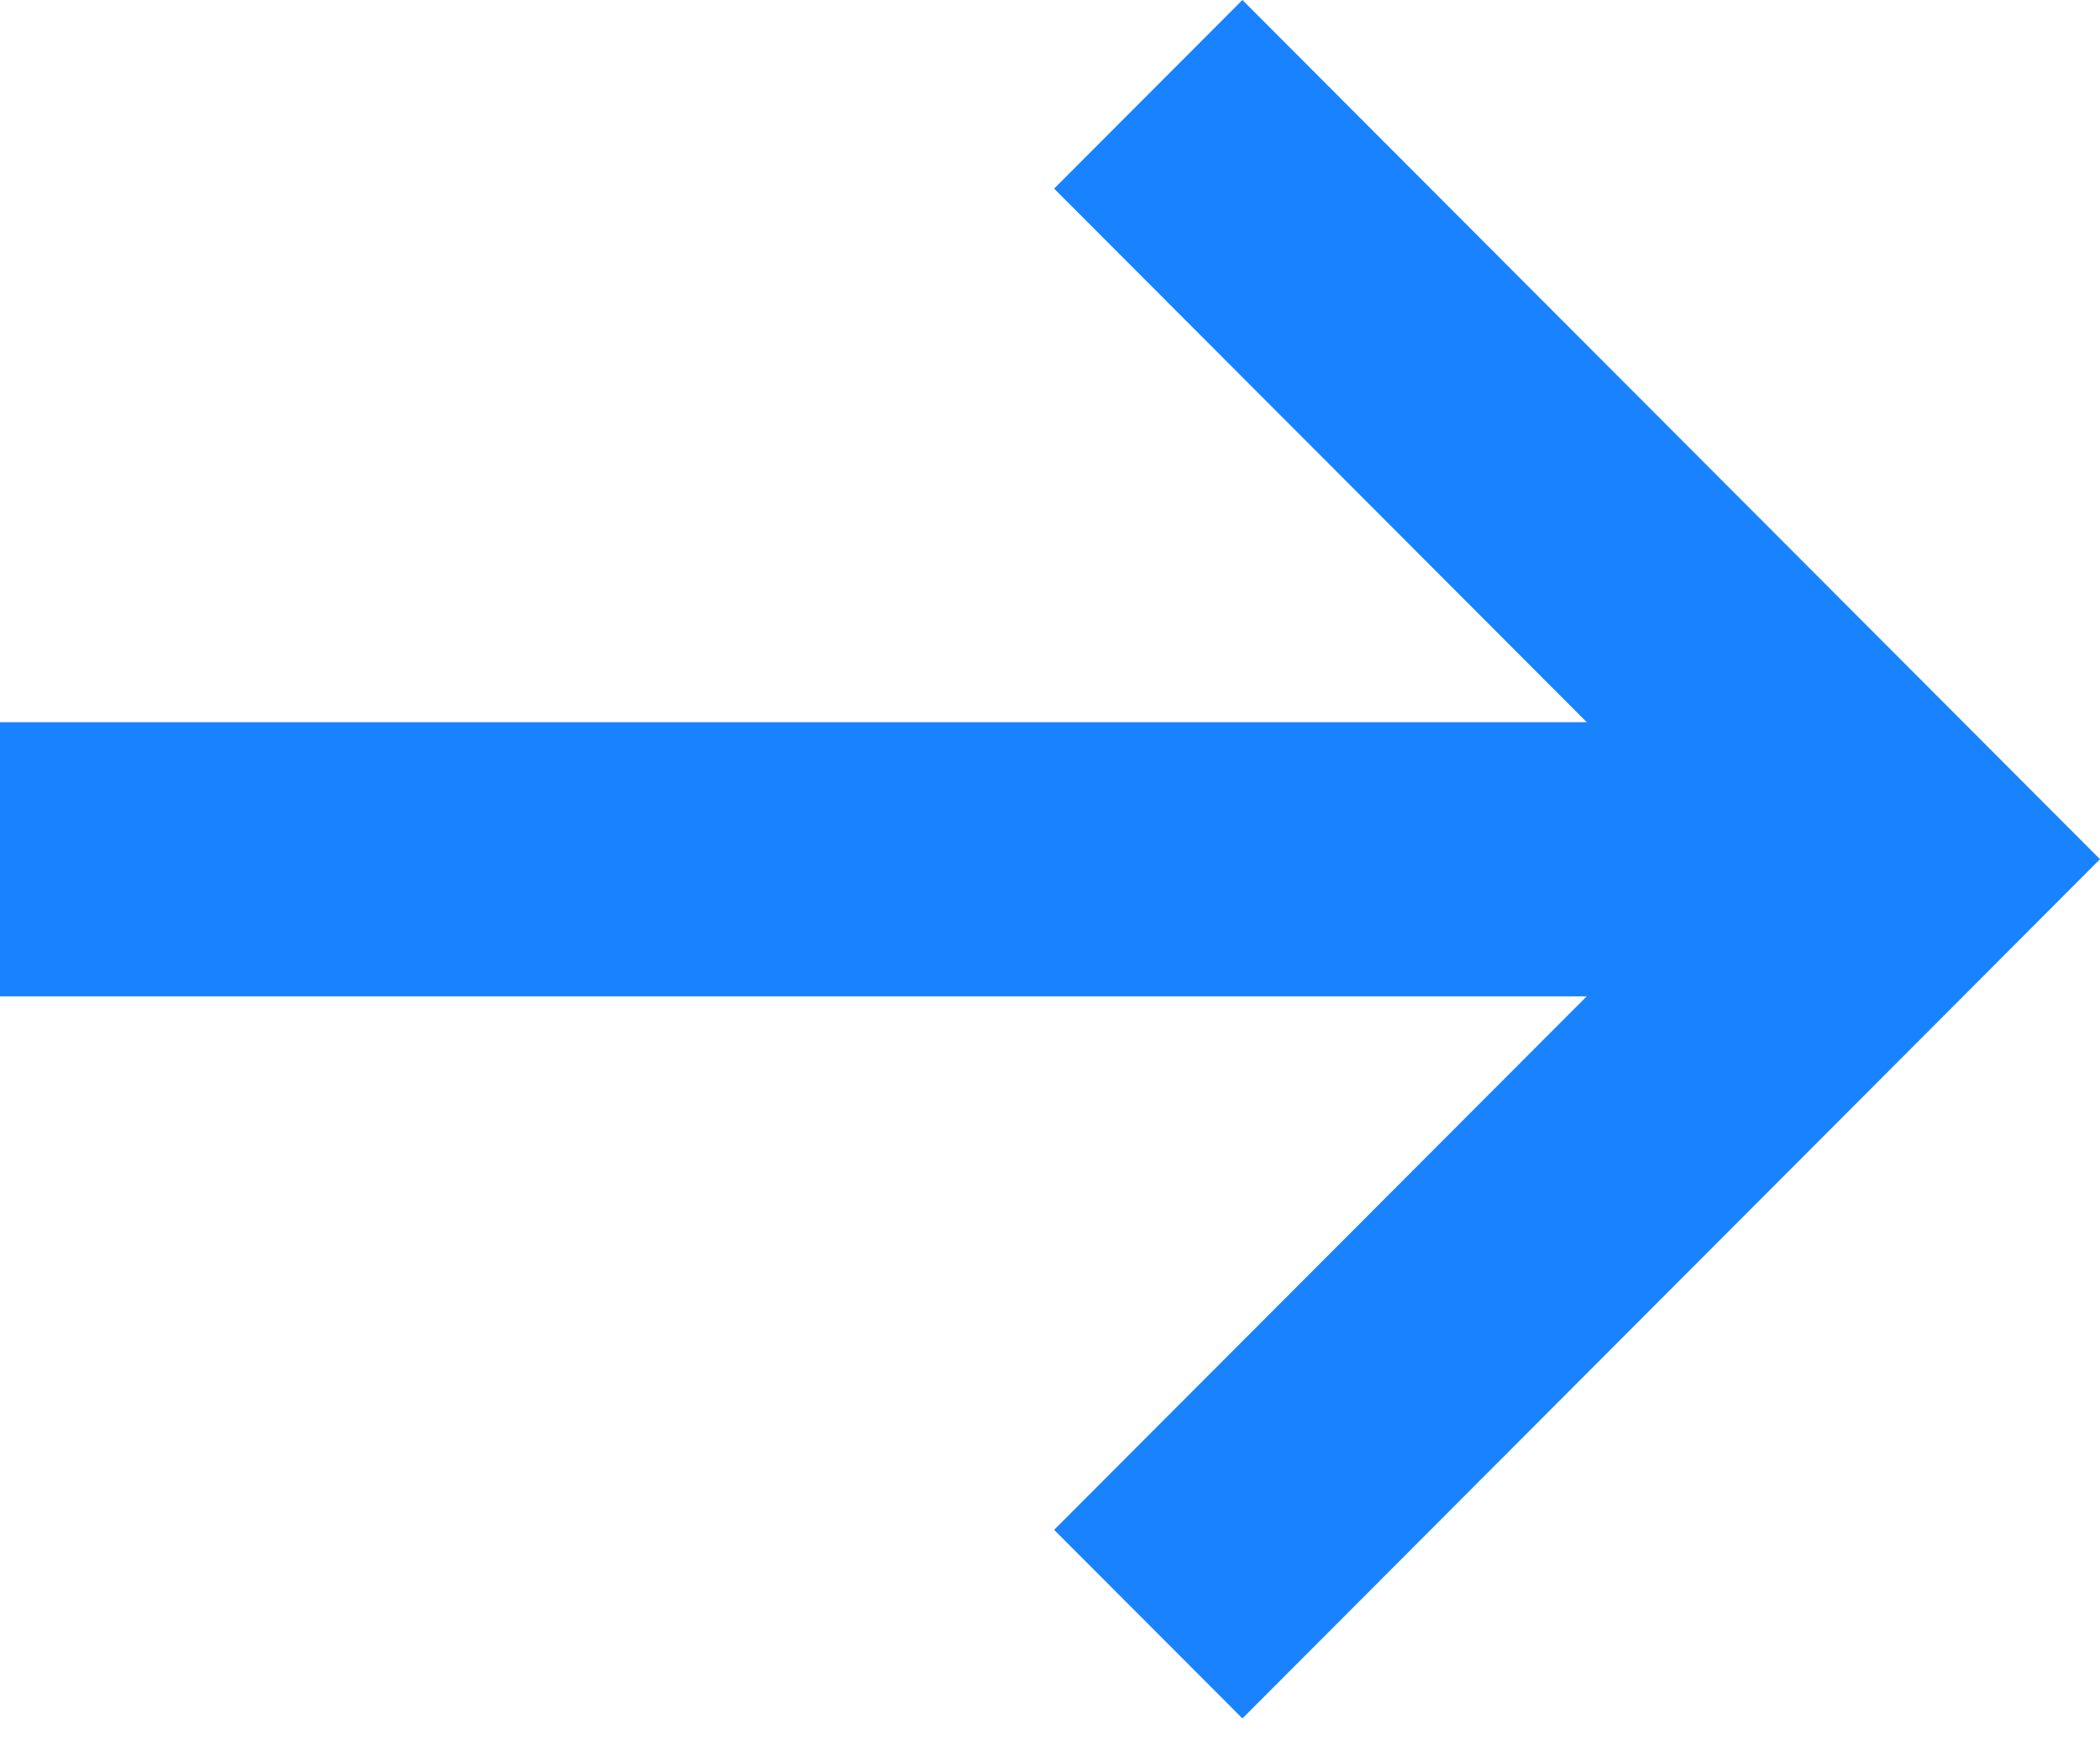 <?xml version="1.0" encoding="UTF-8"?>
<svg width="24px" height="20px" viewBox="0 0 24 20" version="1.1" xmlns="http://www.w3.org/2000/svg" xmlns:xlink="http://www.w3.org/1999/xlink">
    <!-- Generator: Sketch 55.1 (78136) - https://sketchapp.com -->
    <title>Fill 1@2x</title>
    <desc>Created with Sketch.</desc>
    <g id="Page-1" stroke="none" stroke-width="1" fill="none" fill-rule="evenodd">
        <g id="Register" transform="translate(-125, -622)" fill="#1983FF">
            <polygon id="Fill-1" points="139.199 622 137.047 624.155 143.134 630.252 125 630.252 125 633.385 143.134 633.385 137.047 639.481 139.199 641.636 146.849 633.973 149 631.818 146.849 629.663"></polygon>
        </g>
    </g>
</svg>